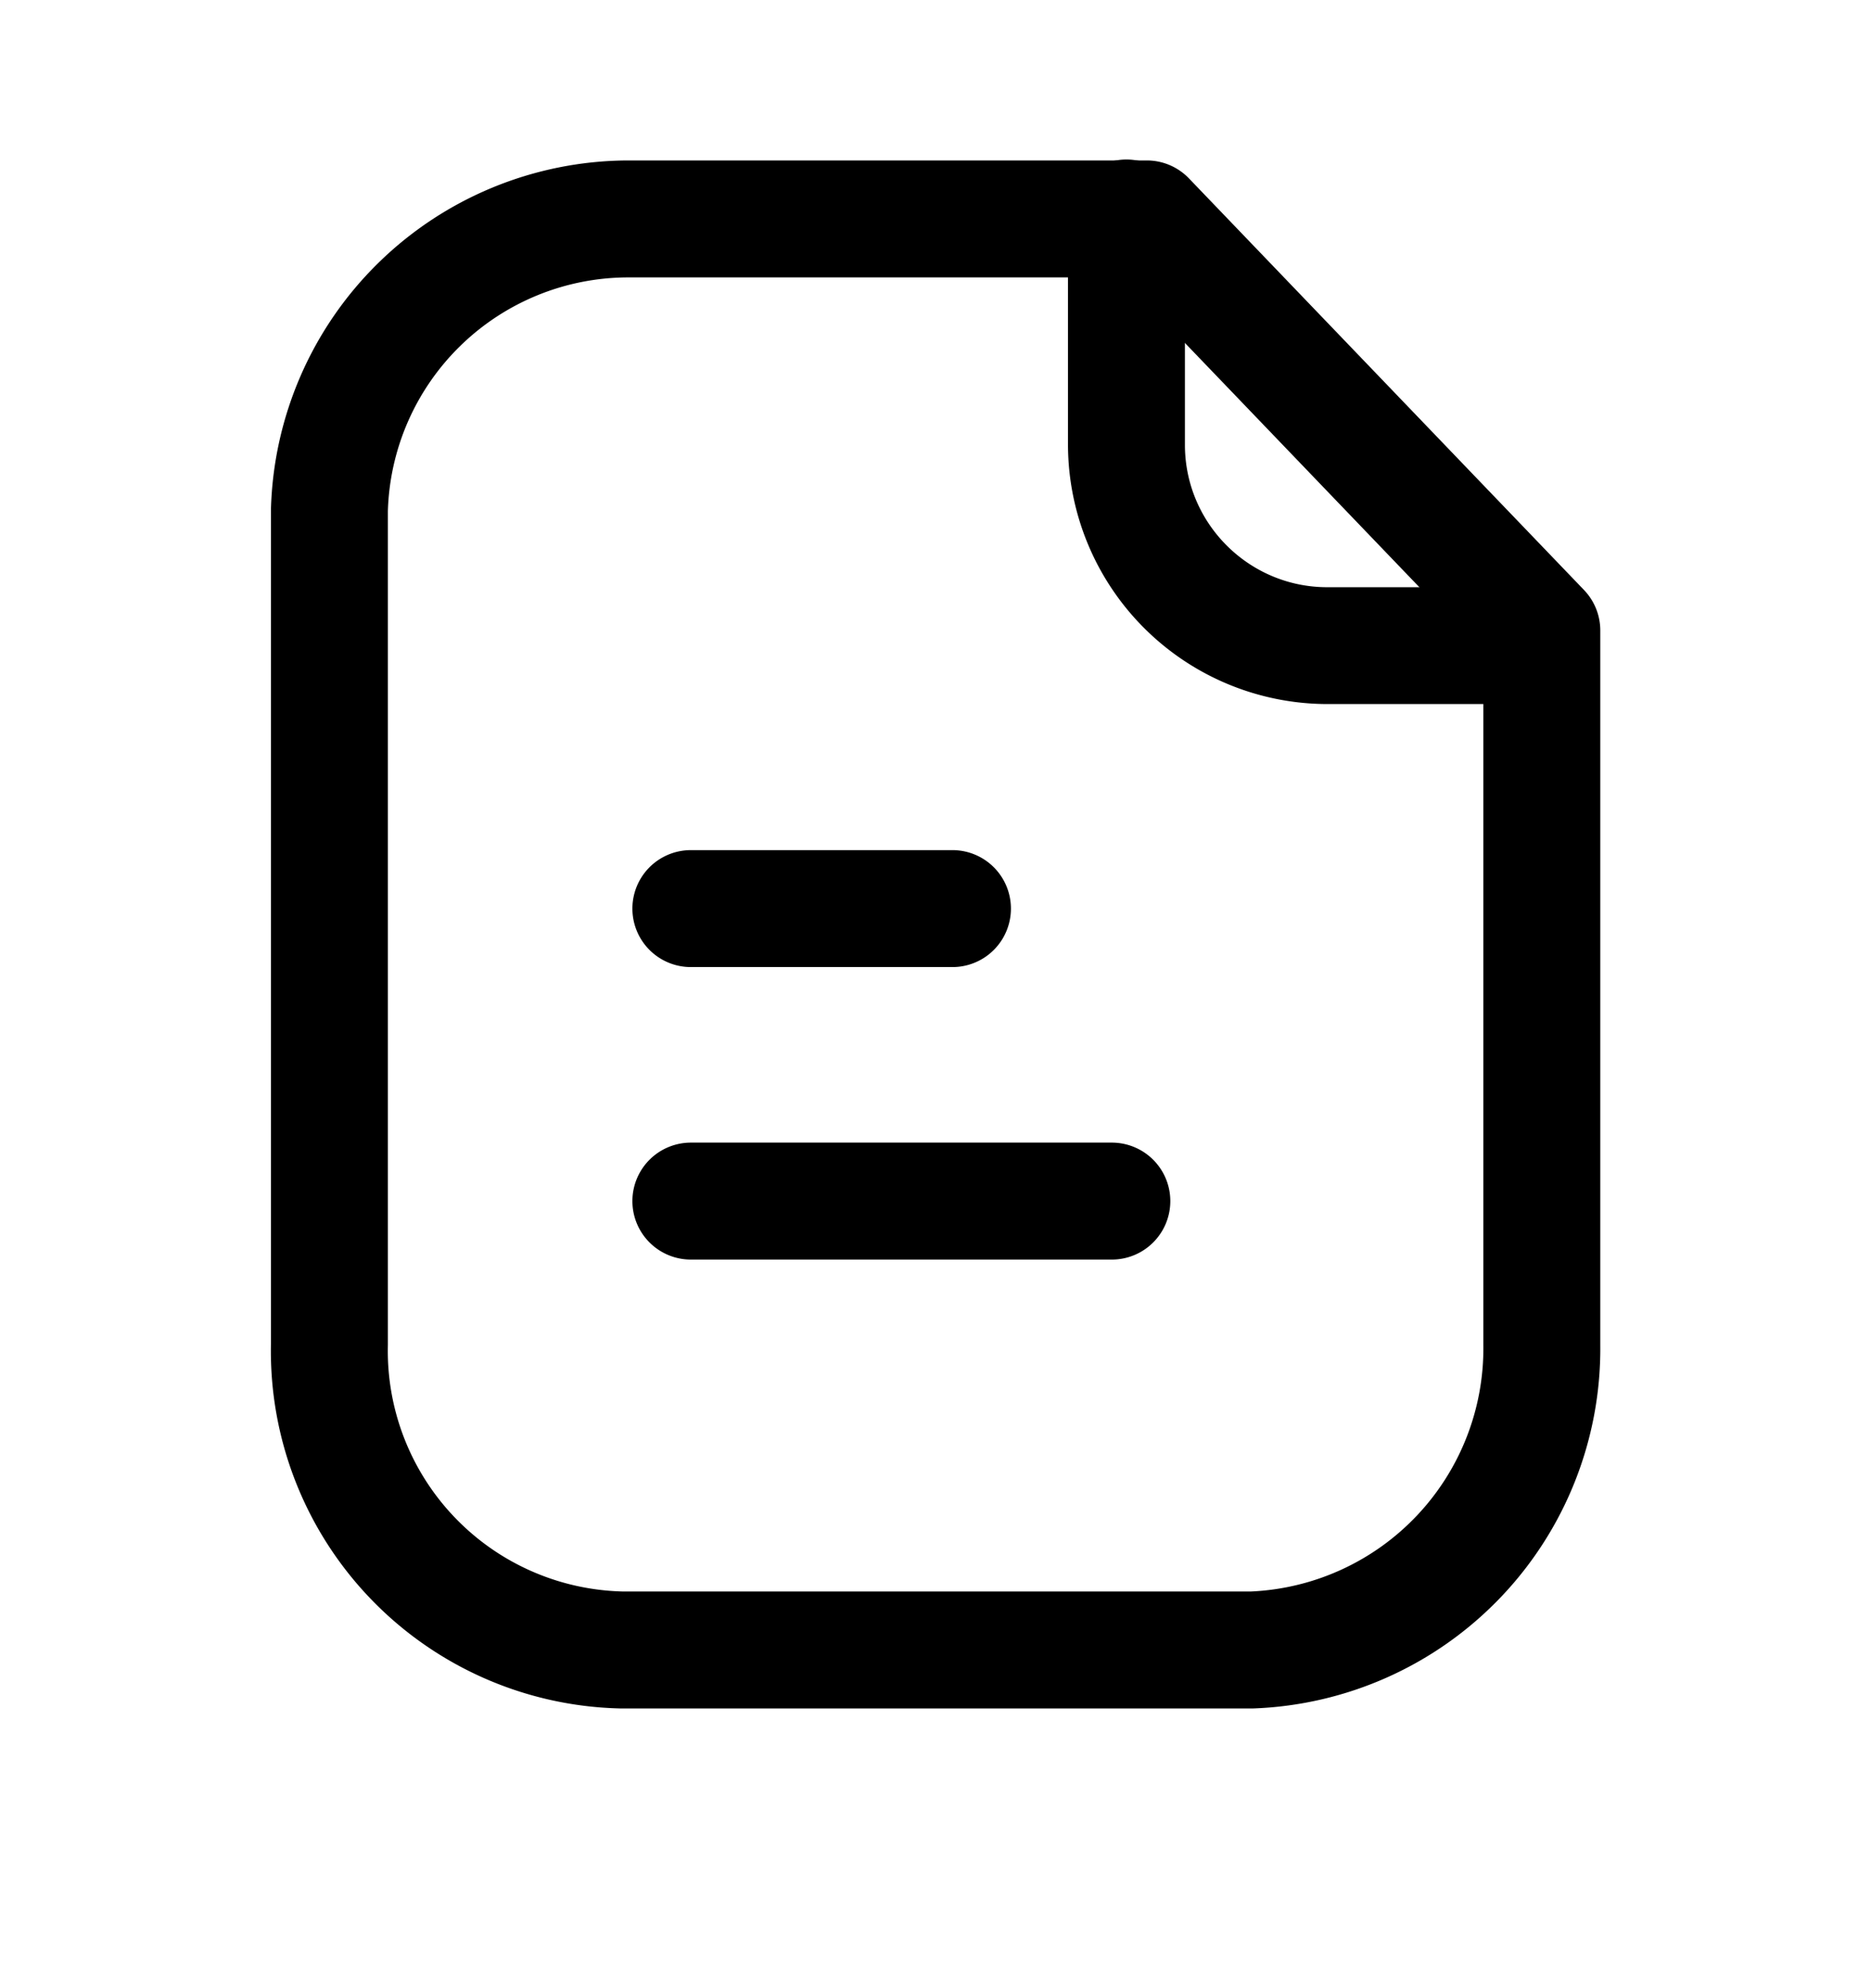 <svg xmlns="http://www.w3.org/2000/svg" viewBox="0 0 16 17" id="doc-type"><path fill-rule="evenodd" clip-rule="evenodd" d="M5.365 2.372A2.058 2.058 0 003.317 4.37v7.13a2.058 2.058 0 002.006 2.108h5.376a2.08 2.08 0 001.986-2.104V5.591l-3.09-3.219h-4.23zm.008 12.236H5.3a3.057 3.057 0 01-2.983-3.118V4.358a3.065 3.065 0 013.046-2.986H9.808c.136 0 .266.056.36.154l3.377 3.518a.5.5 0 01.14.346v6.11a3.078 3.078 0 01-2.966 3.108H5.373z"/><path fill-rule="evenodd" clip-rule="evenodd" d="M13.181 6.02h-1.836a2.221 2.221 0 01-2.212-2.216v-1.94a.5.5 0 011 0v1.94c0 .67.545 1.215 1.213 1.217h1.835a.5.5 0 010 1zM9.508 10.77h-3.6a.5.5 0 010-1h3.6a.5.5 0 010 1zM8.145 8.269H5.908a.5.5 0 010-1h2.237a.5.5 0 010 1z"/></svg>